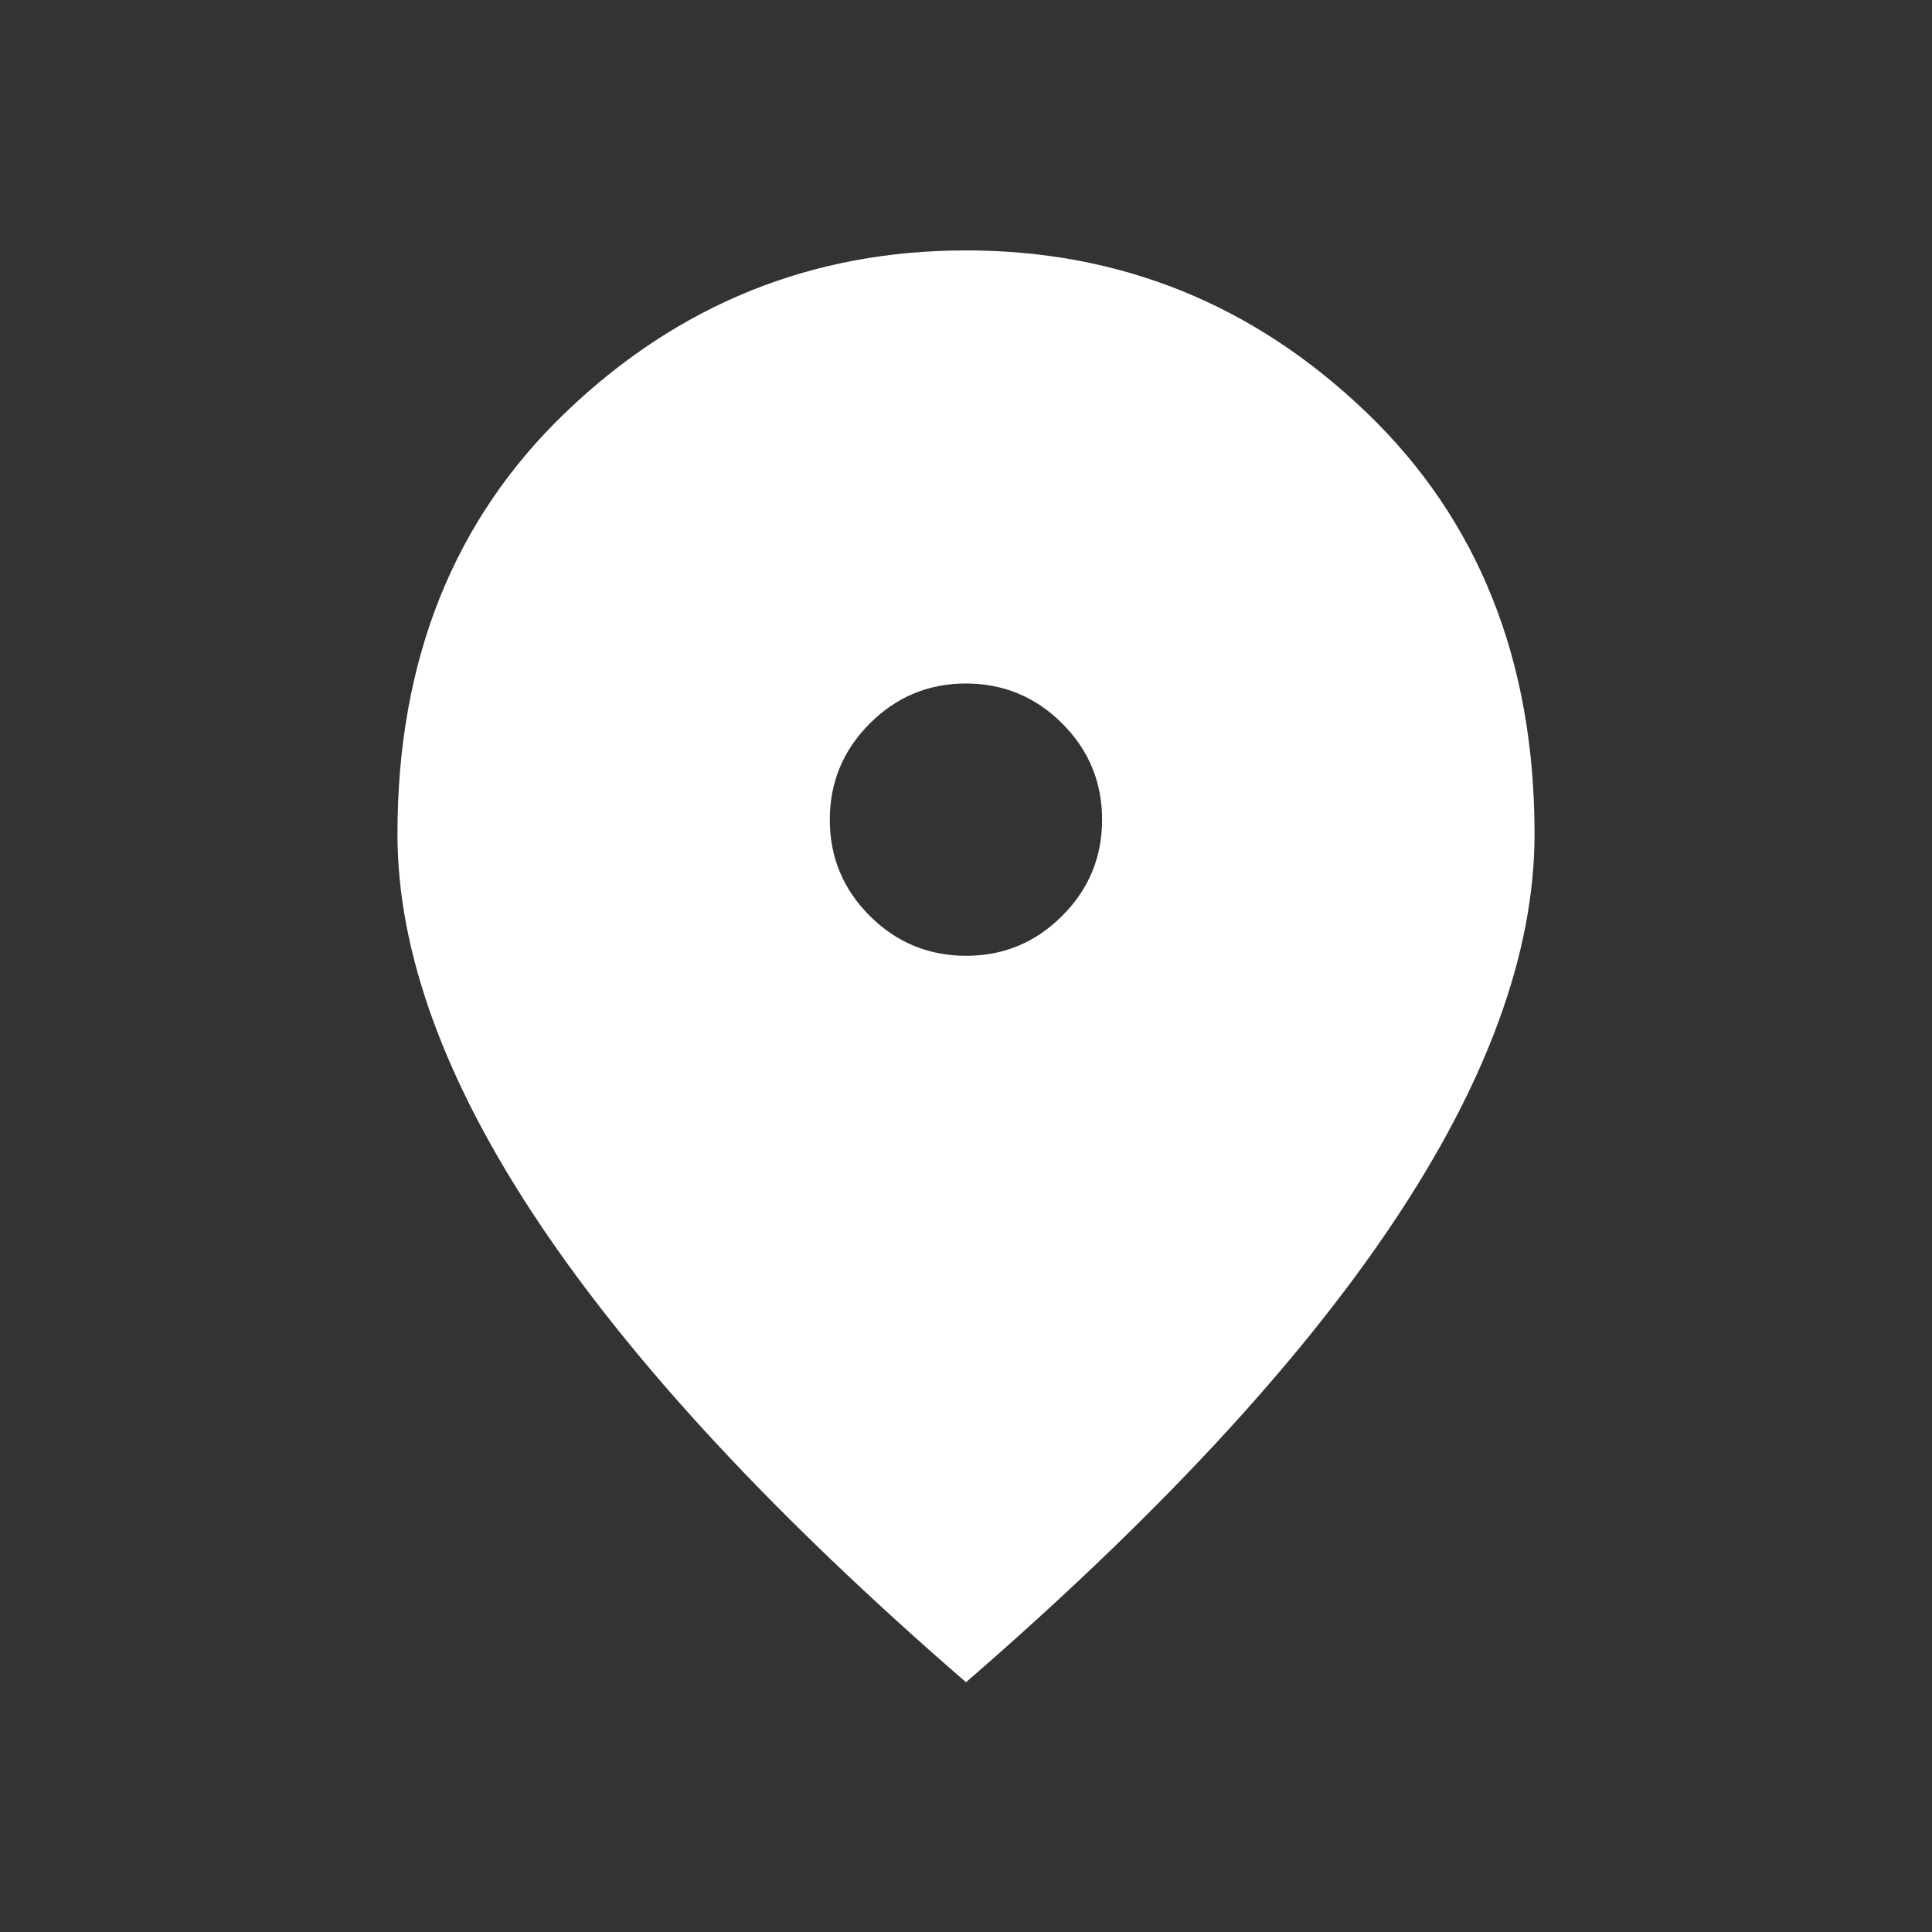 <svg width="18" height="18" viewBox="0 0 18 18" fill="none" xmlns="http://www.w3.org/2000/svg">
<rect x="0" y="0" width="18" height="18" fill="#333333" stroke="none"/>
<mask id="mask0_55_46714" style="mask-type:alpha" maskUnits="userSpaceOnUse" x="0" y="0" width="18" height="18">
<rect x="0.578" y="0.579" width="16.842" height="16.842" fill="#D9D9D9"/>
</mask>
<g mask="url(#mask0_55_46714)">
<path d="M9.001 8.905C9.35 8.905 9.649 8.781 9.897 8.532C10.145 8.284 10.268 7.985 10.268 7.636C10.268 7.287 10.144 6.988 9.896 6.74C9.647 6.492 9.348 6.368 8.999 6.368C8.65 6.368 8.351 6.493 8.103 6.741C7.855 6.99 7.731 7.289 7.731 7.638C7.731 7.987 7.856 8.286 8.104 8.534C8.353 8.781 8.652 8.905 9.001 8.905ZM9 15.673C7.234 14.143 5.91 12.719 5.027 11.401C4.144 10.083 3.703 8.873 3.703 7.77C3.703 6.151 4.227 4.84 5.275 3.837C6.322 2.835 7.564 2.333 9 2.333C10.436 2.333 11.678 2.835 12.725 3.837C13.773 4.84 14.297 6.151 14.297 7.77C14.297 8.873 13.856 10.083 12.973 11.401C12.09 12.719 10.766 14.143 9 15.673Z" fill="white"/>
</g>
</svg>
